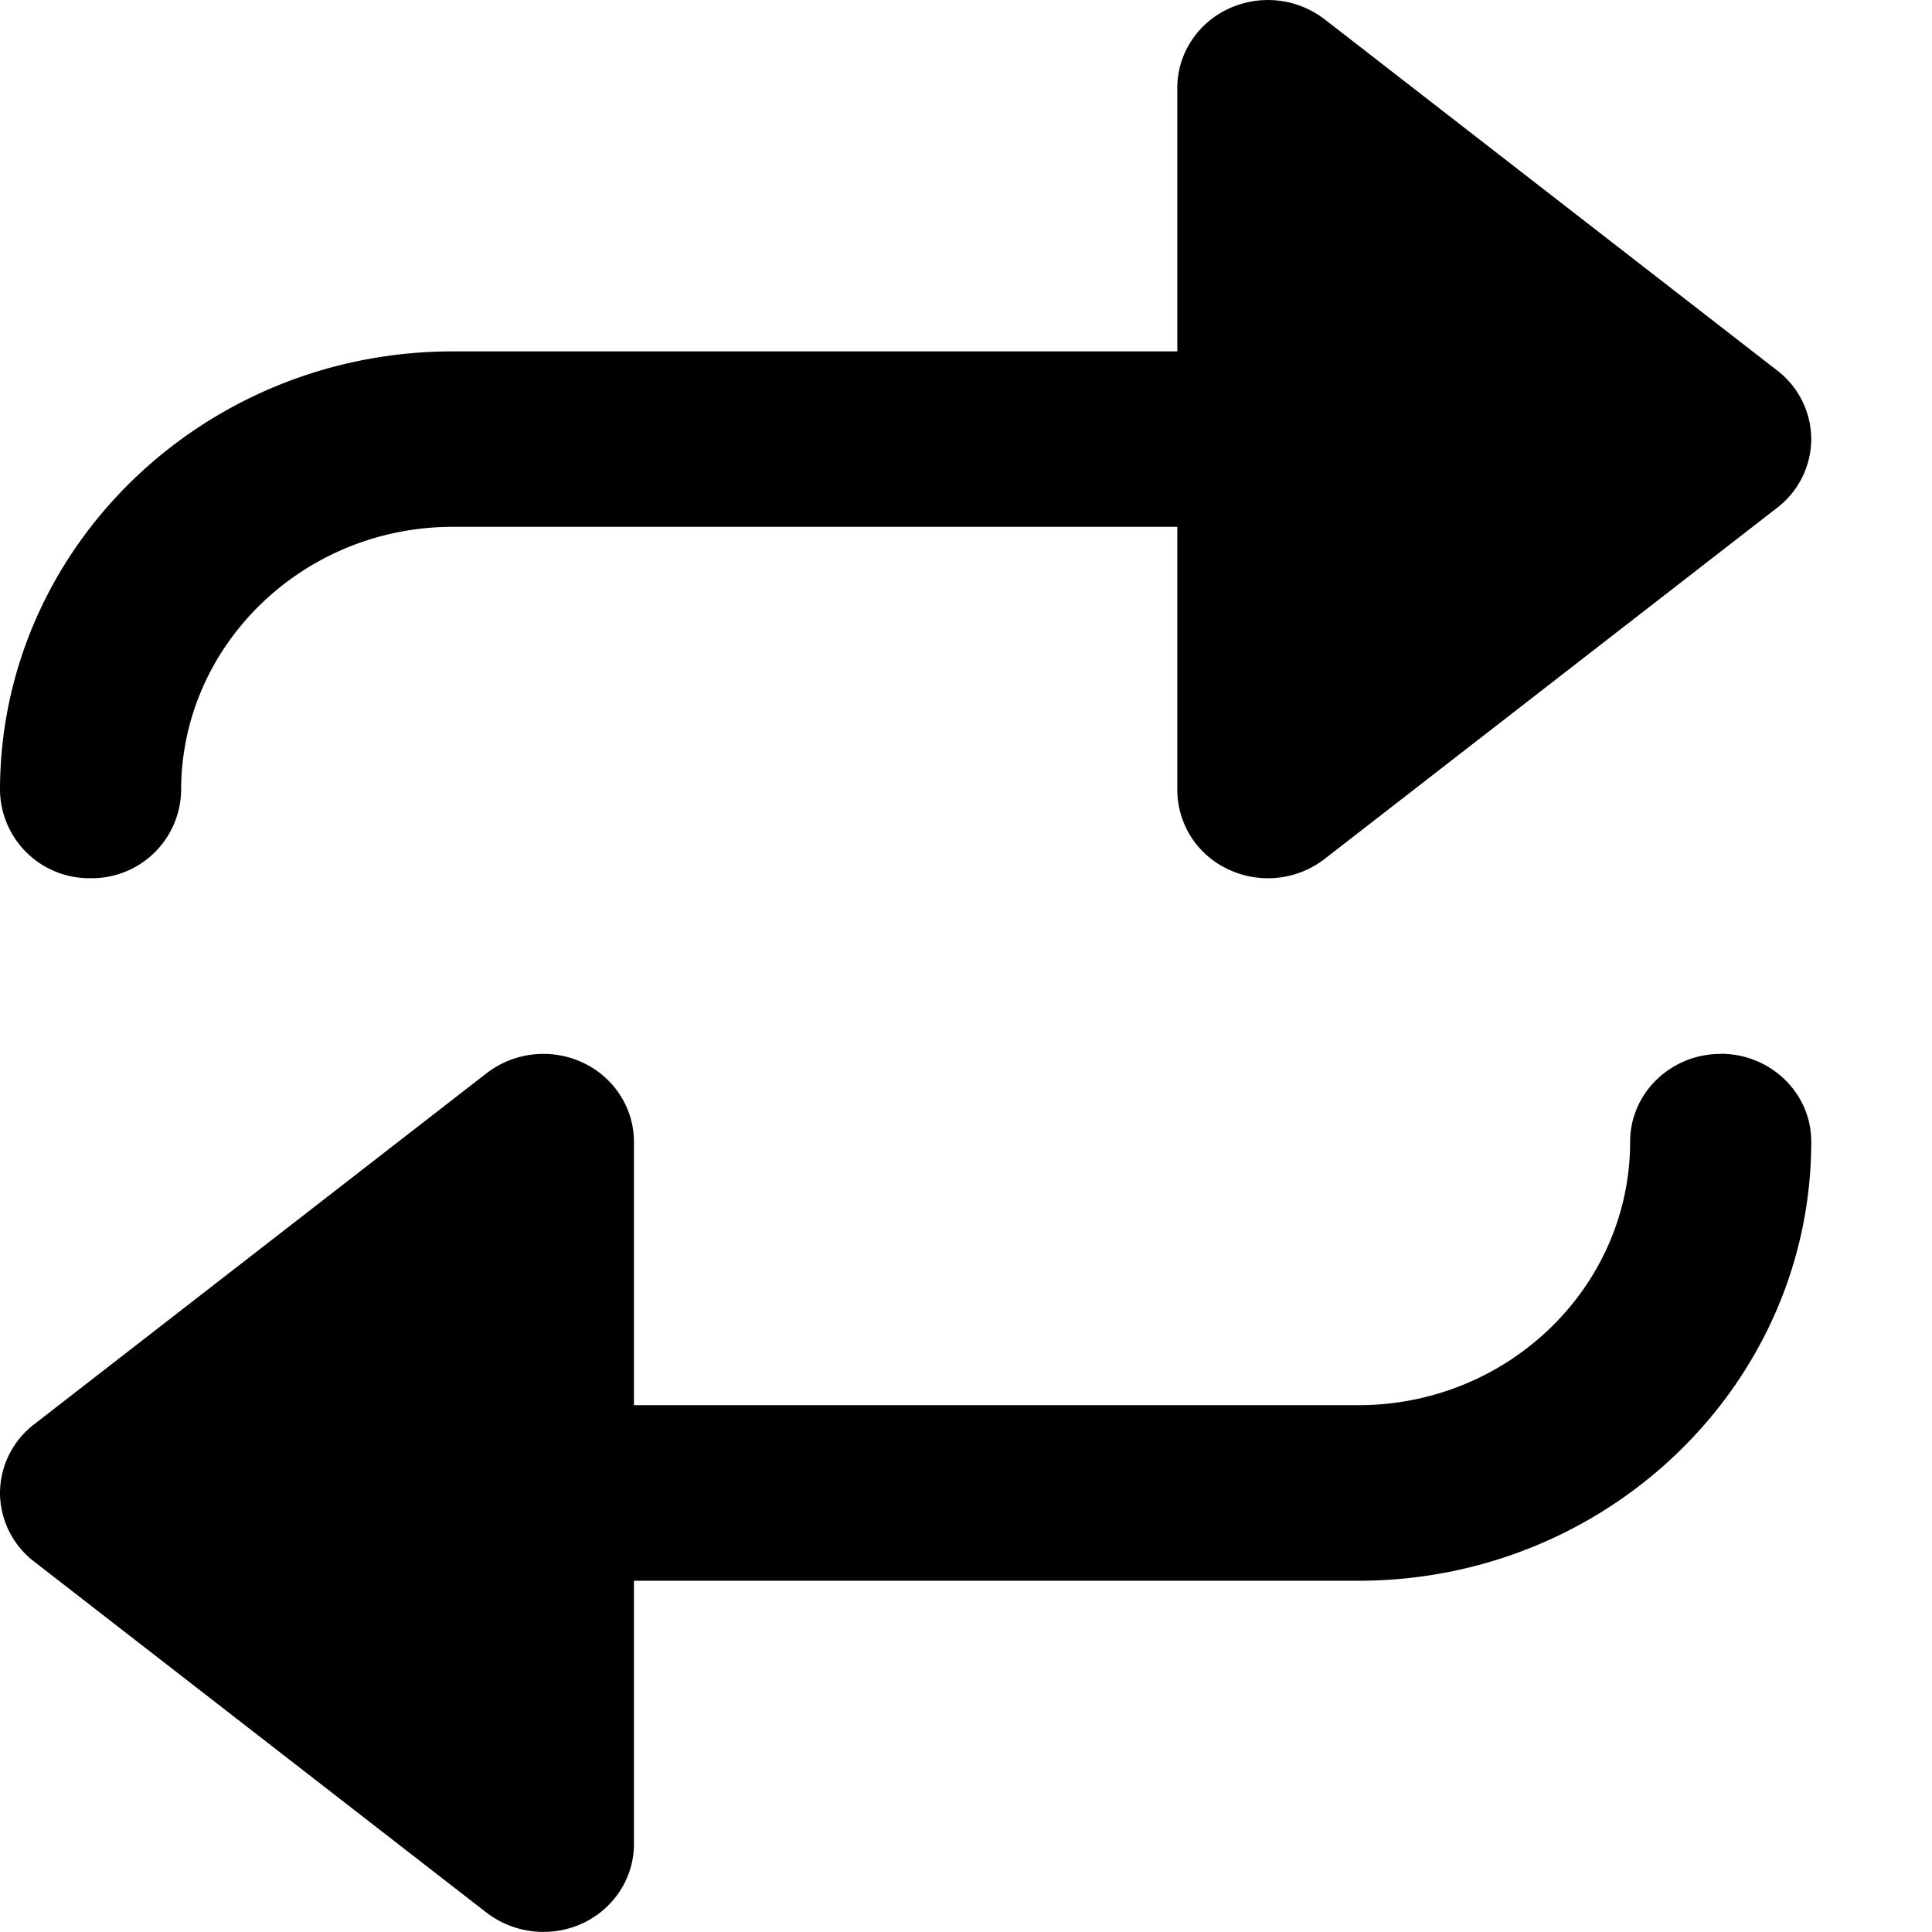 <svg xmlns="http://www.w3.org/2000/svg" width="16" height="16" viewBox="0 0 16 16">
    <path fill-rule="nonzero" d="M14.25 8.727c.415 0 .75.326.75.727 0 2.006-1.682 3.637-3.75 3.637h-6v2.182c0 .279-.166.534-.425.655a.775.775 0 0 1-.794-.087l-3.75-2.91A.72.72 0 0 1 0 12.365a.72.72 0 0 1 .281-.568l3.75-2.91a.771.771 0 0 1 .795-.087c.258.12.424.376.424.655v2.182h6c1.24 0 2.25-.979 2.25-2.182 0-.401.335-.727.75-.727zM.75 7.273A.739.739 0 0 1 0 6.545C0 4.54 1.682 2.91 3.75 2.91h6V.727c0-.28.166-.535.425-.655a.772.772 0 0 1 .794.087l3.75 2.91a.72.72 0 0 1 .281.567.72.72 0 0 1-.281.568l-3.75 2.91a.768.768 0 0 1-.794.087.727.727 0 0 1-.425-.656V4.363h-6c-1.24 0-2.25.98-2.25 2.182a.739.739 0 0 1-.75.728z"/>
</svg>
